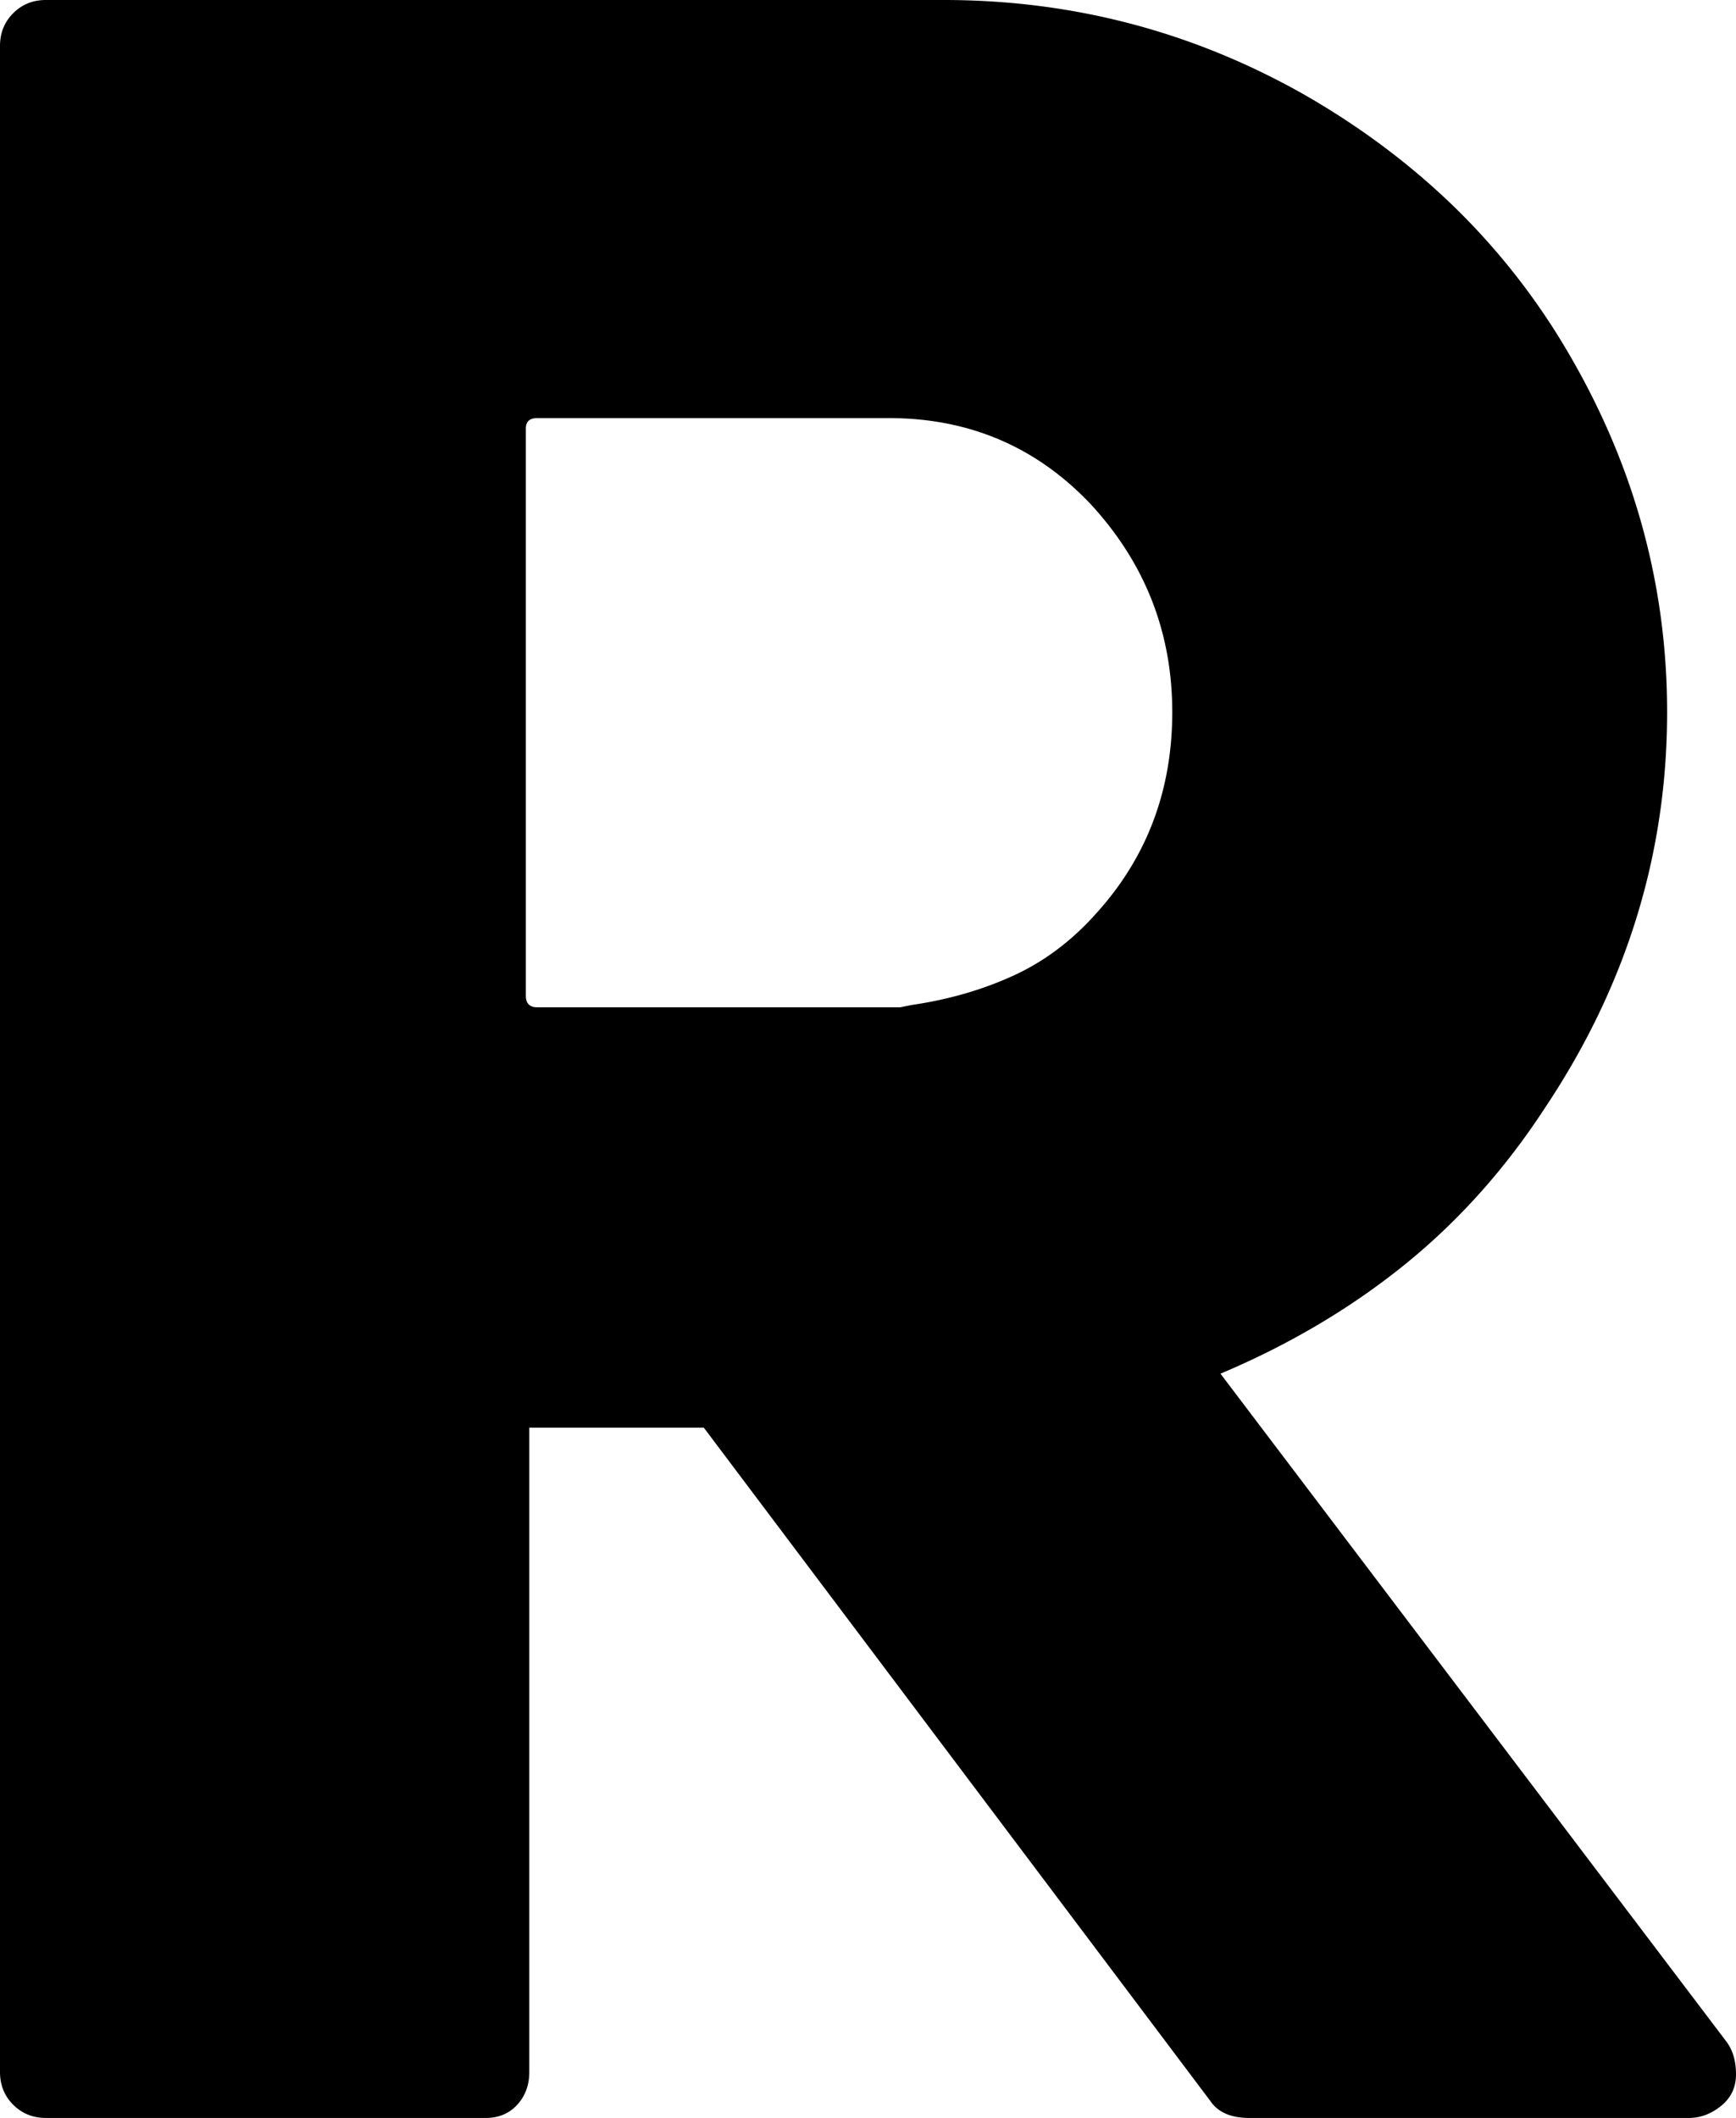 <svg viewBox="0 0 1512 1844" xmlns="http://www.w3.org/2000/svg"><path d="m1021 620q0-104-71-181-71-75-176-75h-306q-10 0-10 9v494q0 10 10 10h316l10-2q48-7 88.5-25.5t72.5-54.5q66-73 66-175zm491 1186q0 17-13 27.5t-28 10.5h-383q-24 0-34-15l-441-586h-152v561q0 17-10.5 28.5t-27.5 11.5h-383q-17 0-28.5-11.5t-11.5-28.5v-1764q0-17 11.5-28.5t28.5-11.5h782q169 0 315 83 73 42 130.5 98a598.55 598.55 0 0 1 99.5 128q85 146 85 311 0 185-106 344-52 80-122.5 137t-160.5 95l441 582q8 11 8 28z"/></svg>